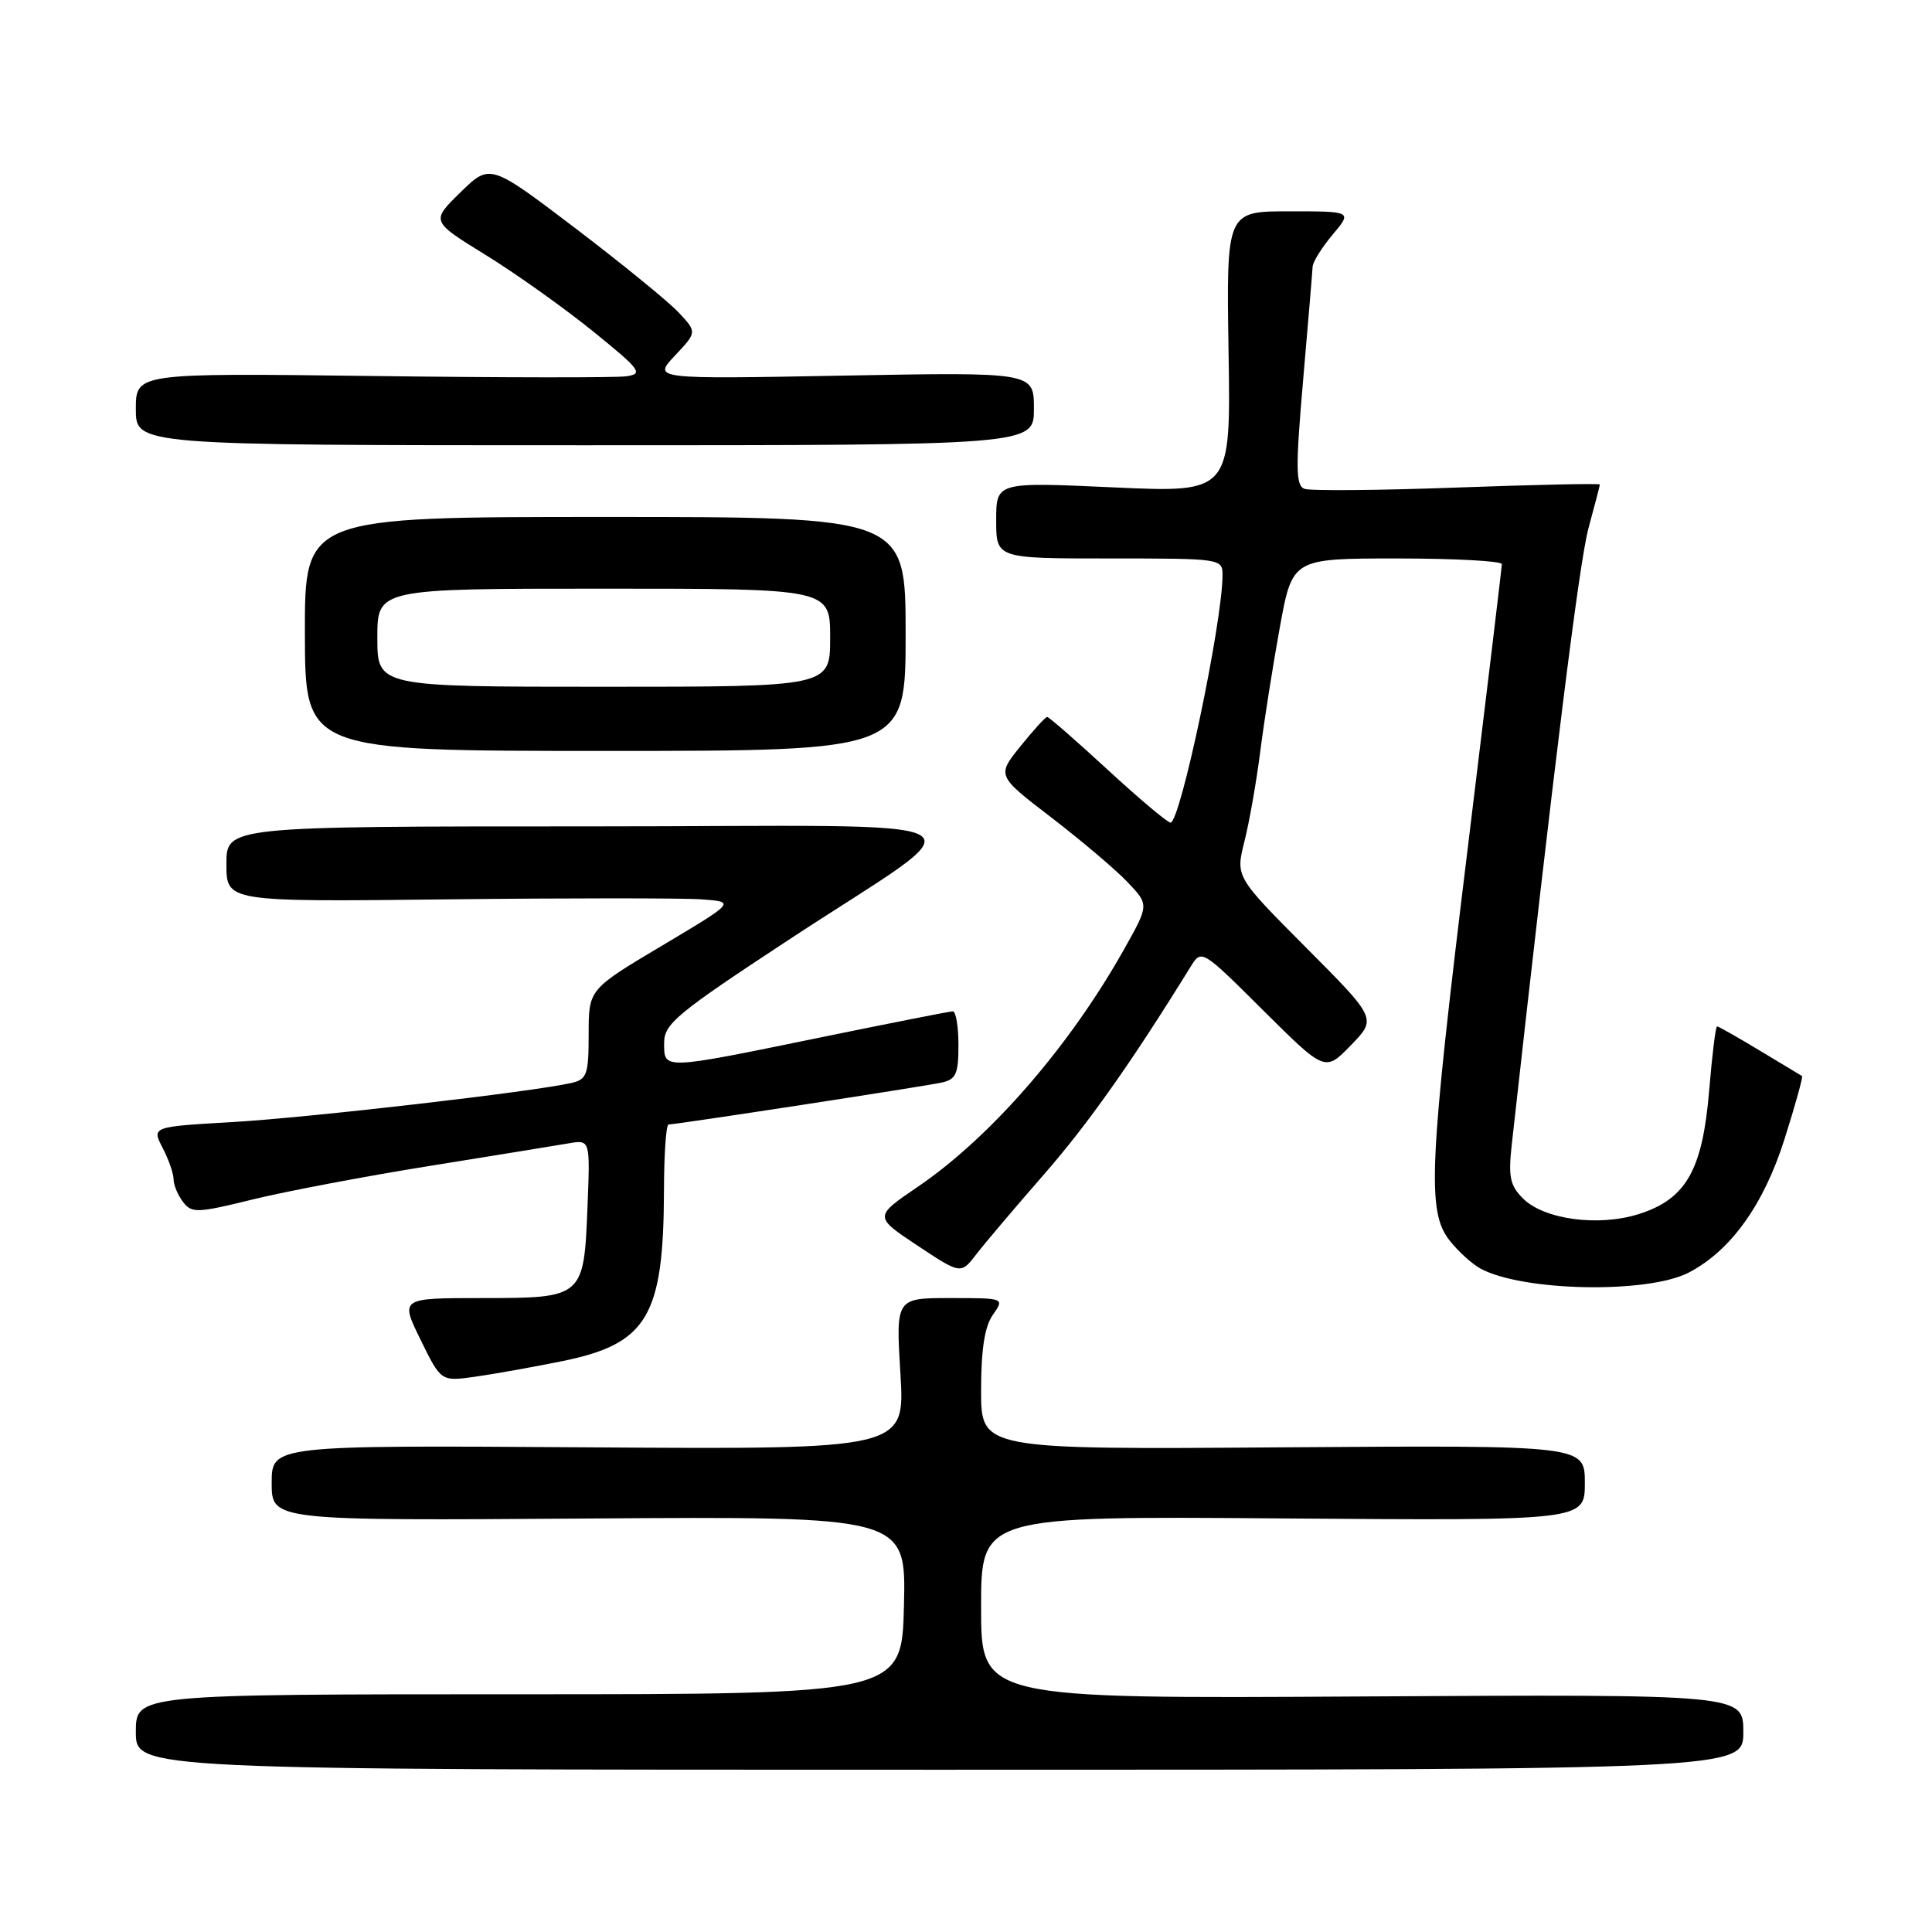 <?xml version="1.0" encoding="UTF-8" standalone="no"?>
<!DOCTYPE svg PUBLIC "-//W3C//DTD SVG 1.1//EN" "http://www.w3.org/Graphics/SVG/1.1/DTD/svg11.dtd" >
<svg xmlns="http://www.w3.org/2000/svg" xmlns:xlink="http://www.w3.org/1999/xlink" version="1.1" viewBox="0 0 256 256">
 <g >
 <path fill="currentColor"
d=" M 231.00 229.50 C 231.00 224.50 231.00 224.50 180.50 224.79 C 130.00 225.09 130.00 225.09 130.00 212.99 C 130.00 200.89 130.00 200.89 170.00 201.20 C 210.00 201.50 210.00 201.50 210.00 196.50 C 210.00 191.50 210.00 191.50 170.00 191.78 C 130.00 192.07 130.00 192.07 130.00 184.26 C 130.00 178.80 130.47 175.77 131.56 174.22 C 133.11 172.00 133.11 172.00 125.91 172.00 C 118.70 172.00 118.70 172.00 119.31 182.03 C 119.92 192.06 119.92 192.06 77.96 191.78 C 36.00 191.50 36.00 191.50 36.00 196.50 C 36.00 201.50 36.00 201.50 78.03 201.21 C 120.06 200.92 120.06 200.92 119.78 212.71 C 119.50 224.50 119.50 224.50 68.75 224.50 C 18.00 224.50 18.00 224.50 18.00 229.50 C 18.00 234.50 18.00 234.50 124.50 234.50 C 231.00 234.50 231.00 234.50 231.00 229.50 Z  M 74.50 180.36 C 85.78 178.06 87.93 174.45 87.98 157.75 C 87.99 152.94 88.26 149.00 88.59 149.00 C 89.60 149.00 122.38 143.97 124.75 143.45 C 126.68 143.03 127.00 142.32 127.00 138.48 C 127.00 136.02 126.66 134.00 126.25 134.01 C 125.84 134.01 117.85 135.59 108.50 137.51 C 87.69 141.78 88.00 141.77 88.00 138.19 C 88.00 135.67 89.65 134.30 104.25 124.70 C 130.41 107.48 133.89 109.50 78.06 109.50 C 30.00 109.50 30.00 109.50 30.00 114.50 C 30.00 119.50 30.00 119.50 59.25 119.17 C 75.34 118.99 90.52 118.99 92.98 119.17 C 97.46 119.50 97.46 119.50 87.73 125.30 C 78.00 131.09 78.00 131.09 78.00 137.03 C 78.00 142.36 77.77 143.02 75.75 143.49 C 70.85 144.64 40.89 148.10 30.80 148.68 C 20.10 149.30 20.10 149.30 21.55 152.10 C 22.35 153.64 23.00 155.51 23.00 156.26 C 23.00 157.01 23.56 158.36 24.25 159.26 C 25.40 160.77 26.11 160.75 33.50 158.93 C 37.90 157.85 48.47 155.85 57.00 154.48 C 65.53 153.11 73.78 151.77 75.35 151.50 C 78.20 151.01 78.20 151.01 77.85 159.85 C 77.37 171.95 77.31 172.00 63.89 172.00 C 53.02 172.00 53.02 172.00 55.73 177.53 C 58.44 183.06 58.44 183.06 62.97 182.42 C 65.46 182.07 70.65 181.14 74.50 180.36 Z  M 223.75 168.63 C 229.32 165.75 233.71 159.63 236.46 150.93 C 237.89 146.42 238.93 142.66 238.78 142.58 C 238.62 142.49 236.11 140.98 233.18 139.21 C 230.26 137.45 227.71 136.00 227.52 136.00 C 227.33 136.00 226.86 139.84 226.47 144.53 C 225.59 155.05 223.42 158.87 217.18 160.86 C 211.82 162.57 204.60 161.60 201.80 158.80 C 200.08 157.08 199.84 155.93 200.32 151.62 C 205.91 101.38 209.26 74.46 210.48 70.00 C 211.30 66.97 211.98 64.37 211.99 64.20 C 211.99 64.04 203.50 64.22 193.11 64.60 C 182.71 64.98 173.59 65.06 172.84 64.77 C 171.69 64.33 171.66 62.02 172.67 50.37 C 173.33 42.74 173.90 35.97 173.93 35.33 C 173.97 34.68 175.17 32.77 176.59 31.08 C 179.18 28.00 179.18 28.00 170.84 28.00 C 162.50 28.00 162.50 28.00 162.79 46.64 C 163.09 65.29 163.09 65.29 147.54 64.58 C 132.00 63.87 132.00 63.87 132.00 68.94 C 132.00 74.00 132.00 74.00 147.00 74.00 C 161.89 74.00 162.00 74.02 161.99 76.25 C 161.97 82.53 156.40 109.00 155.10 109.00 C 154.70 109.00 150.96 105.85 146.78 102.00 C 142.60 98.15 138.99 95.00 138.76 95.00 C 138.53 95.00 136.93 96.75 135.21 98.89 C 132.08 102.78 132.08 102.78 139.29 108.31 C 143.26 111.36 147.80 115.20 149.38 116.86 C 152.26 119.88 152.26 119.88 149.00 125.69 C 141.78 138.58 131.33 150.63 121.65 157.23 C 115.80 161.21 115.80 161.21 121.56 165.04 C 127.32 168.86 127.32 168.86 129.38 166.18 C 130.51 164.71 134.54 159.96 138.32 155.63 C 144.12 149.00 149.94 140.76 157.74 128.13 C 159.21 125.75 159.21 125.75 167.39 133.89 C 175.58 142.03 175.58 142.03 179.00 138.50 C 182.43 134.97 182.43 134.97 173.07 125.57 C 163.72 116.18 163.72 116.18 164.89 111.51 C 165.54 108.94 166.49 103.54 167.00 99.51 C 167.51 95.48 168.68 88.09 169.59 83.09 C 171.25 74.00 171.25 74.00 185.13 74.00 C 192.76 74.00 199.00 74.34 199.00 74.75 C 199.00 75.16 196.97 92.04 194.50 112.25 C 189.33 154.48 189.05 160.52 192.08 164.37 C 193.22 165.82 195.07 167.50 196.20 168.11 C 201.85 171.13 218.31 171.44 223.75 168.63 Z  M 120.00 84.00 C 120.00 68.50 120.00 68.50 80.18 68.50 C 40.37 68.50 40.37 68.50 40.40 84.00 C 40.43 99.50 40.43 99.50 80.22 99.50 C 120.00 99.50 120.00 99.50 120.00 84.00 Z  M 137.00 54.16 C 137.00 49.31 137.00 49.31 111.75 49.77 C 86.50 50.24 86.50 50.24 89.43 47.12 C 92.36 44.01 92.36 44.01 89.93 41.41 C 88.59 39.98 82.42 34.95 76.22 30.23 C 64.93 21.66 64.93 21.66 61.01 25.49 C 57.10 29.31 57.10 29.31 64.30 33.75 C 68.26 36.19 74.65 40.73 78.50 43.84 C 84.89 49.01 85.28 49.53 83.00 49.86 C 81.62 50.06 66.44 50.04 49.25 49.82 C 18.00 49.43 18.00 49.43 18.00 54.21 C 18.00 59.00 18.00 59.00 77.50 59.00 C 137.00 59.00 137.00 59.00 137.00 54.16 Z  M 50.00 84.50 C 50.00 78.00 50.00 78.00 80.00 78.00 C 110.00 78.00 110.00 78.00 110.00 84.50 C 110.00 91.00 110.00 91.00 80.00 91.00 C 50.00 91.00 50.00 91.00 50.00 84.50 Z "/>
</g>
</svg>